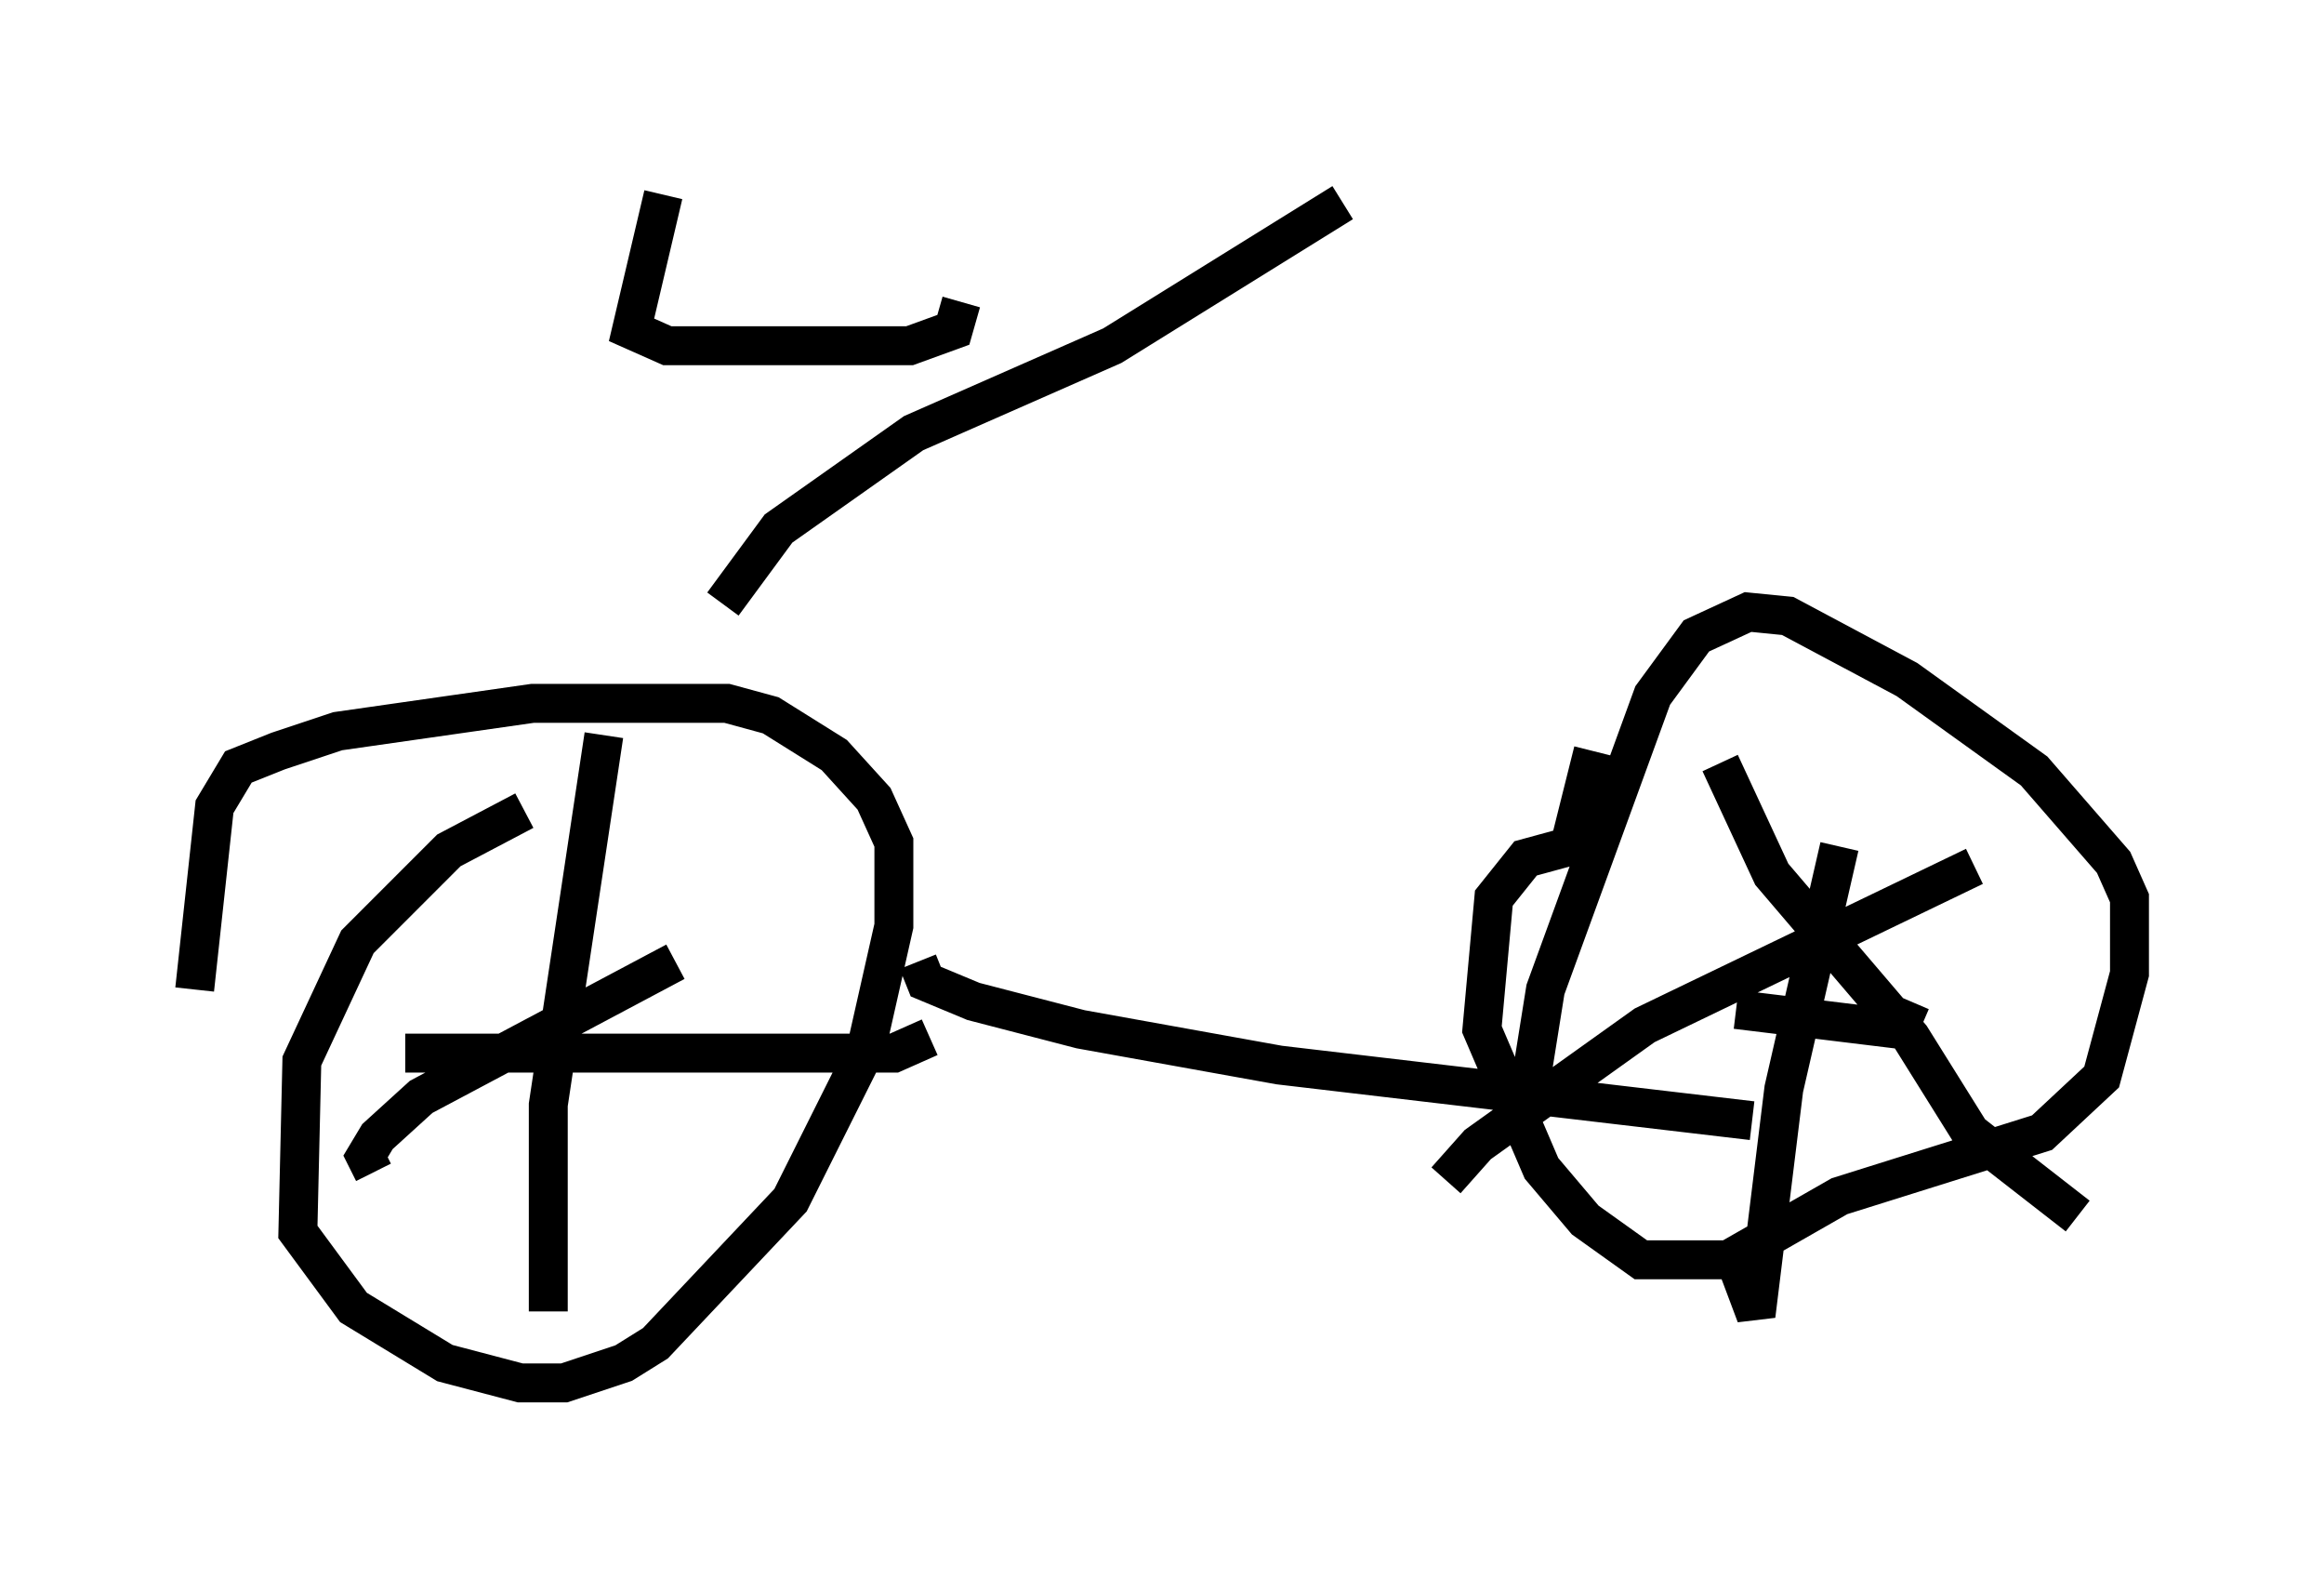 <?xml version="1.0" encoding="utf-8" ?>
<svg baseProfile="full" height="40.523" version="1.1" width="59.715" xmlns="http://www.w3.org/2000/svg" xmlns:ev="http://www.w3.org/2001/xml-events" xmlns:xlink="http://www.w3.org/1999/xlink"><defs /><rect fill="white" height="40.523" width="59.715" x="0" y="0" /><path d="M14.494, 20.721 m-1.021, 0.102 l-1.94, 1.021 -2.348, 2.348 l-1.429, 3.063 -0.102, 4.39 l1.429, 1.94 2.348, 1.429 l1.94, 0.51 1.123, 0.0 l1.531, -0.51 0.817, -0.51 l3.471, -3.675 1.94, -3.879 l0.715, -3.165 0.0, -2.144 l-0.51, -1.123 -1.021, -1.123 l-1.633, -1.021 -1.123, -0.306 l-5.002, 0.0 -5.002, 0.715 l-1.531, 0.51 -1.021, 0.408 l-0.613, 1.021 -0.51, 4.696 m10.515, -6.533 l-1.429, 9.494 0.0, 5.308 m-3.675, -6.635 l12.556, 0.0 0.919, -0.408 m-6.533, -1.94 l-6.533, 3.471 -1.123, 1.021 l-0.306, 0.51 0.204, 0.408 m13.986, -5.41 l0.204, 0.51 1.225, 0.51 l2.756, 0.715 5.104, 0.919 l12.148, 1.429 m-4.083, -9.494 l-0.613, 2.45 -1.123, 0.306 l-0.817, 1.021 -0.306, 3.369 l1.531, 3.573 1.123, 1.327 l1.429, 1.021 2.246, 0.0 l2.858, -1.633 5.206, -1.633 l1.531, -1.429 0.715, -2.654 l0.0, -1.94 -0.408, -0.919 l-2.042, -2.348 -3.267, -2.348 l-3.063, -1.633 -1.021, -0.102 l-1.327, 0.613 -1.123, 1.531 l-2.756, 7.554 -0.408, 2.552 l0.306, 0.715 m7.656, -6.942 l-1.429, 6.227 -0.715, 5.819 l-0.613, -1.633 m0.102, -6.227 l4.185, 0.51 0.306, -0.715 m1.633, -3.471 l-8.473, 4.083 -4.288, 3.063 l-0.817, 0.919 m7.044, -10.719 l1.327, 2.858 3.573, 4.185 l1.531, 2.45 2.756, 2.144 m-34.811, -15.721 l1.429, -1.94 3.471, -2.45 l5.104, -2.246 5.921, -3.675 m-17.456, -0.204 l-0.817, 3.471 0.919, 0.408 l6.227, 0.0 1.123, -0.408 l0.204, -0.715 " fill="none" stroke="black" stroke-width="1" /></svg>